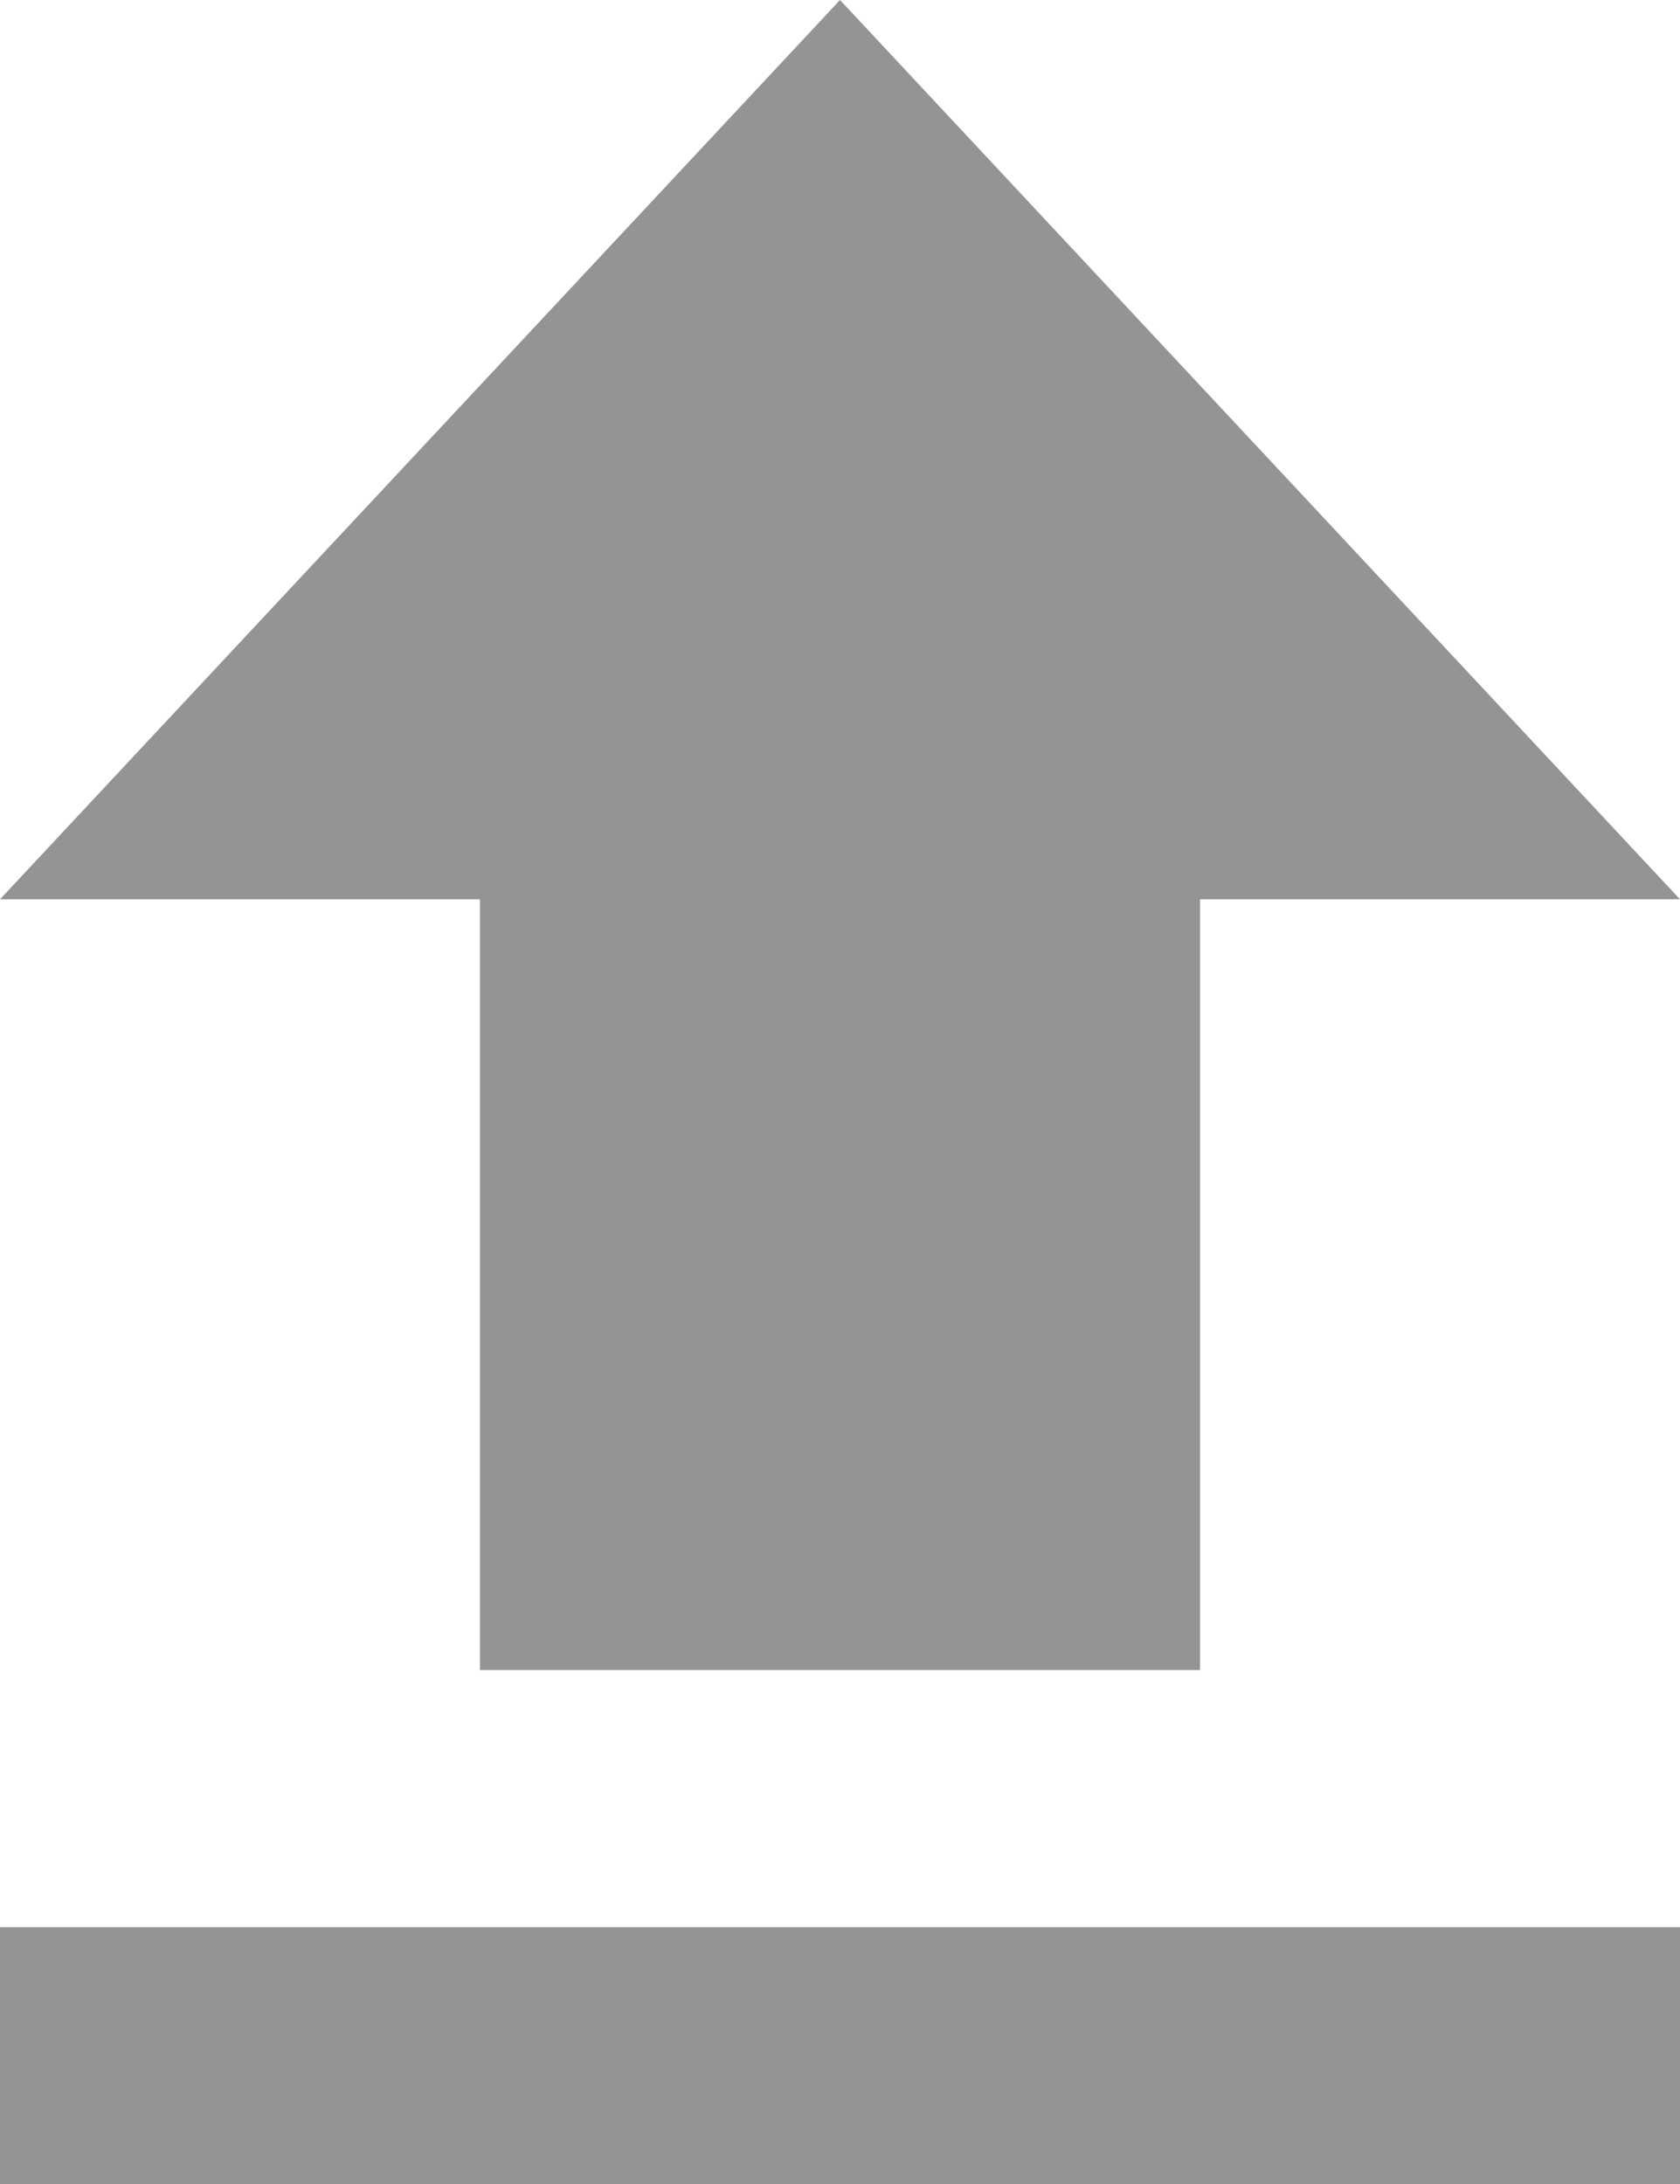 <svg width="10" height="13" viewBox="0 0 10 13" fill="none" xmlns="http://www.w3.org/2000/svg">
<path d="M2.857 9.941H7.143V5.353H10L5 0L0 5.353H2.857V9.941ZM0 11.471H10V13H0V11.471Z" fill="#949494"/>
</svg>
